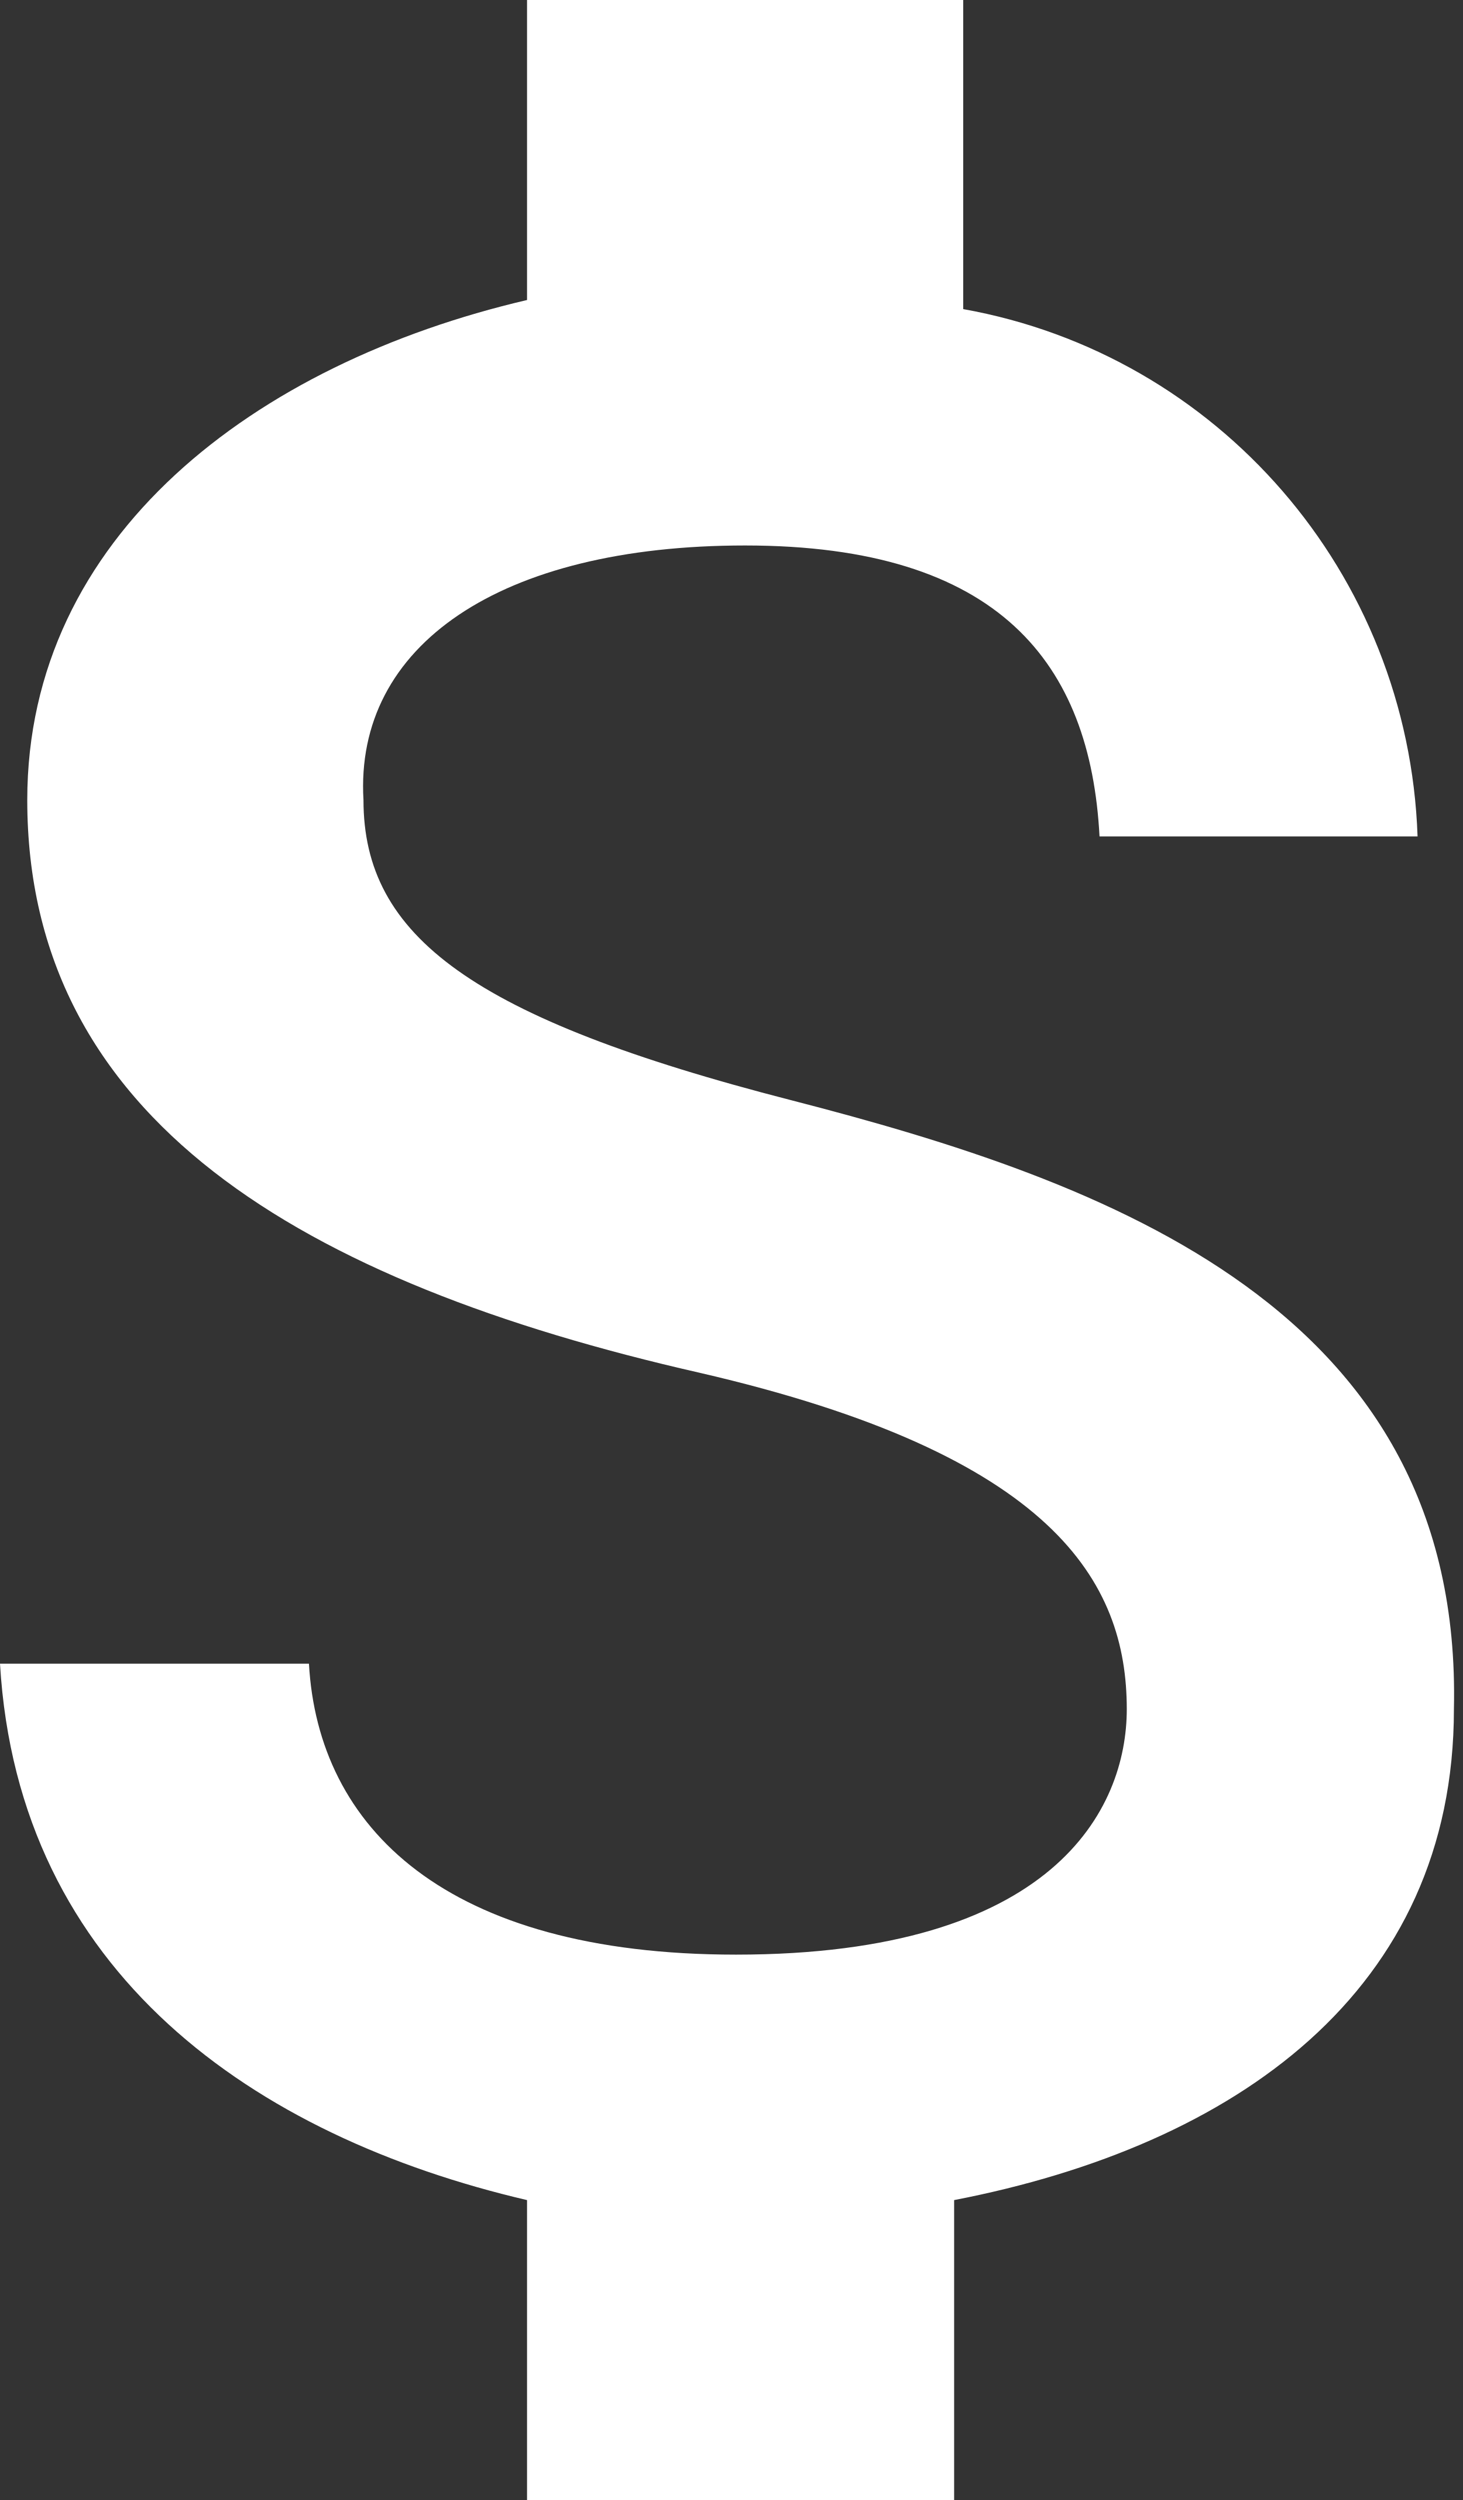 <?xml version="1.0" encoding="utf-8"?>
<!-- Generator: Adobe Illustrator 21.1.0, SVG Export Plug-In . SVG Version: 6.00 Build 0)  -->
<svg version="1.1" id="Layer_1" xmlns="http://www.w3.org/2000/svg" xmlns:xlink="http://www.w3.org/1999/xlink" x="0px" y="0px"
	 viewBox="0 0 16.1 27.5" style="enable-background:new 0 0 16.1 27.5;" xml:space="preserve">
<rect x="0" y="0" width="16.1" height="27.5" fill="#333333" stroke="none"/>
<style type="text/css">
	.st0{fill:#FFFFFF;}
</style>
<g>
	<path class="st0" d="M8.7,12.1C5.2,11.2,4,10.3,4,8.8C3.9,7.1,5.5,6,8.2,6C11,6,12,7.3,12.1,9.2h3.5c-0.1-2.9-2.2-5.3-5-5.8V0H5.8
		v3.3C2.8,4,0.3,5.9,0.3,8.8c0,3.5,3,5.3,7.4,6.3c3.9,0.9,4.7,2.3,4.7,3.7c0,1.1-0.8,2.7-4.3,2.7c-3.2,0-4.6-1.4-4.7-3.2H0
		c0.2,3.4,2.8,5.2,5.8,5.9v3.3h4.7v-3.3c3.1-0.6,5.5-2.3,5.5-5.4C16.1,14.4,12.2,13,8.7,12.1z"/>
</g>
</svg>
